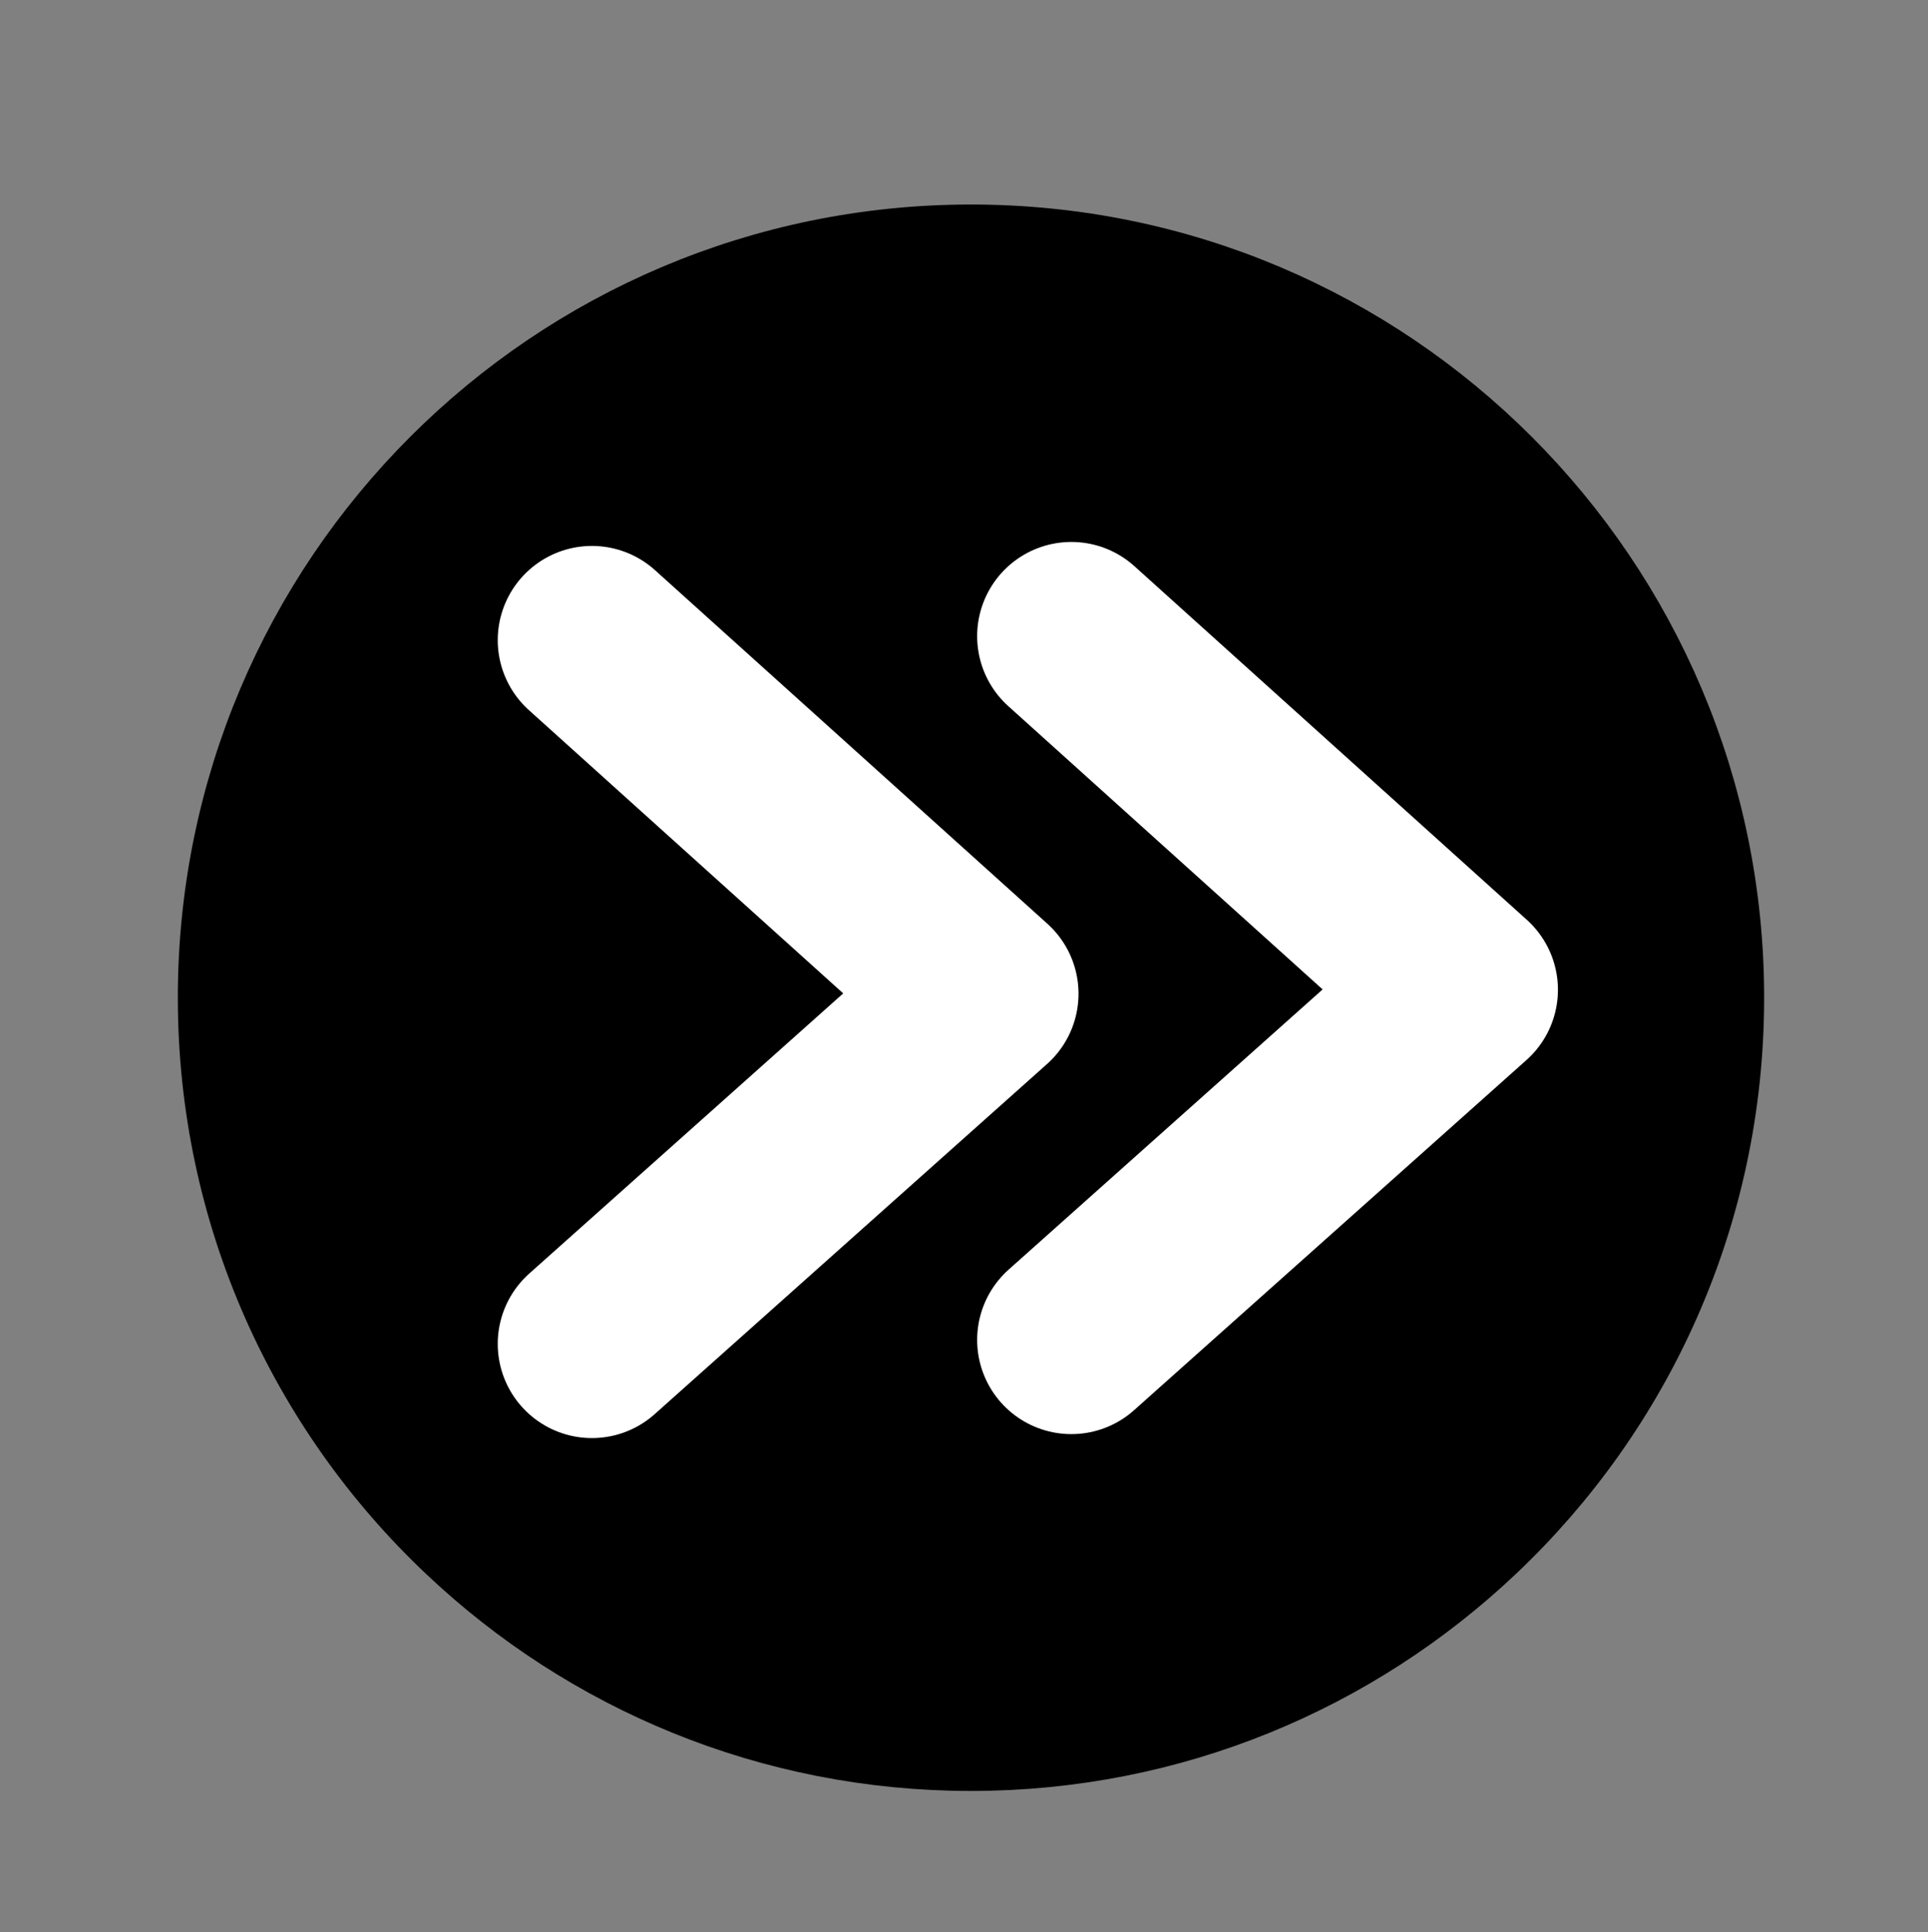 <?xml version="1.0" encoding="utf-8"?>
<!-- Generator: Adobe Illustrator 16.0.0, SVG Export Plug-In . SVG Version: 6.00 Build 0)  -->
<!DOCTYPE svg PUBLIC "-//W3C//DTD SVG 1.1//EN" "http://www.w3.org/Graphics/SVG/1.1/DTD/svg11.dtd">
<svg version="1.1" id="Calque_1" xmlns="http://www.w3.org/2000/svg" xmlns:xlink="http://www.w3.org/1999/xlink" x="0px" y="0px"
	 width="173.971px" height="174.336px" viewBox="0 0 173.971 174.336" enable-background="new 0 0 173.971 174.336"
	 xml:space="preserve">
<rect x="0" y="0" width="173.971" height="174.336" fill="#808080" stroke="none"/>
<path stroke="#000000" stroke-width="7" stroke-miterlimit="10" d="M155.686,90.023c0,19.489-8.19,37.069-21.33,49.469
	c-12.19,11.531-28.641,18.601-46.74,18.601s-34.55-7.069-46.74-18.601c-13.14-12.399-21.33-29.979-21.33-49.469
	c0-37.591,30.48-68.07,68.07-68.07S155.686,52.433,155.686,90.023z"/>
<polyline fill="none" stroke="#FFFFFF" stroke-width="17" stroke-linecap="round" stroke-linejoin="round" stroke-miterlimit="10" points="
	96.672,57.399 132.078,89.303 96.672,120.896 "/>
<polyline fill="none" stroke="#FFFFFF" stroke-width="17" stroke-linecap="round" stroke-linejoin="round" stroke-miterlimit="10" points="
	53.413,57.758 88.819,89.661 53.413,121.254 "/>
</svg>

